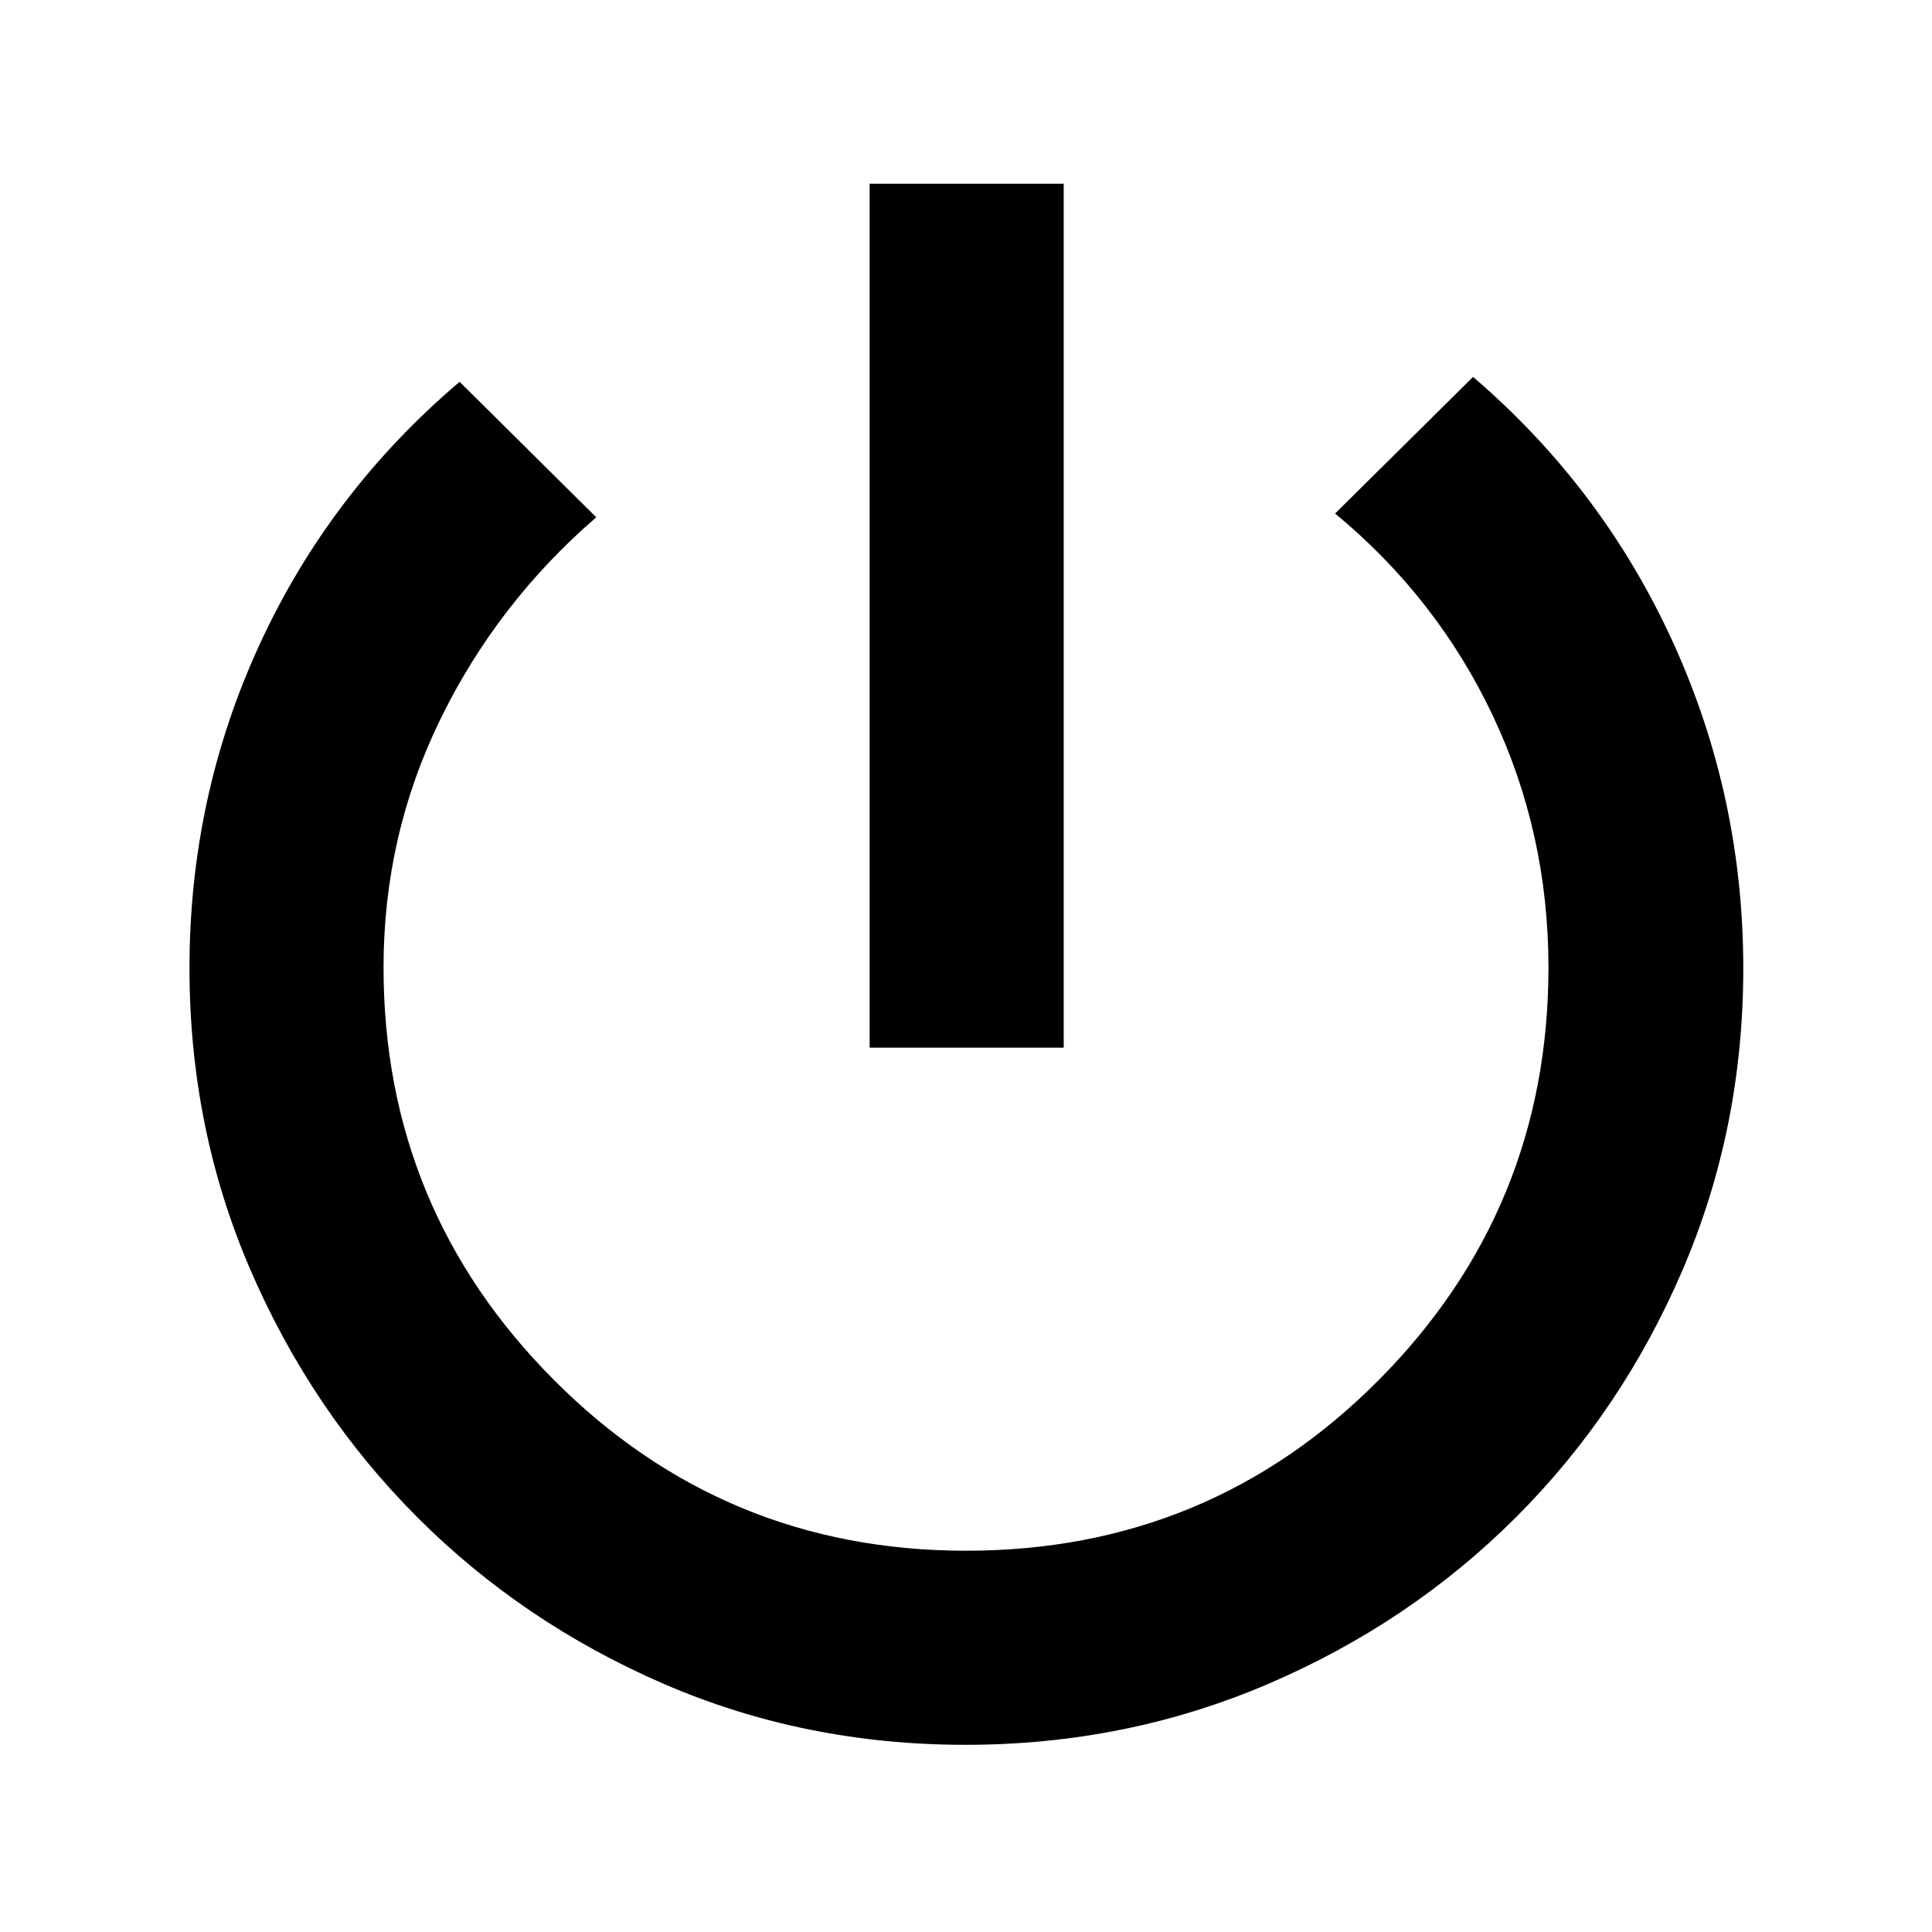 <svg xmlns="http://www.w3.org/2000/svg" height="40" viewBox="0 -960 960 960" width="40"><path d="M432.12-439.43V-868.7h96.43v429.27h-96.43Zm47.53 346.42q-79.97 0-150.03-30.37-70.05-30.37-122.44-82.88-52.39-52.51-82.71-122.67-30.32-70.17-30.32-150.03 0-85.23 34.92-160.97 34.93-75.73 99.32-130.35l67.89 67.32q-49.18 42.47-77.44 100.31-28.26 57.84-28.26 123.28 0 120.06 84.59 204.99 84.6 84.93 204.89 84.93 120.83 0 205.1-84.89 84.26-84.88 84.26-204.96 0-66.62-27.65-125.1-27.65-58.48-78.36-100.44l68.55-67.88q64.37 55.18 99.32 131.82 34.95 76.64 34.95 162.1 0 79.58-30.17 149.85-30.17 70.28-82.75 122.84-52.58 52.57-123.14 82.83-70.57 30.27-150.52 30.27Z"/></svg>